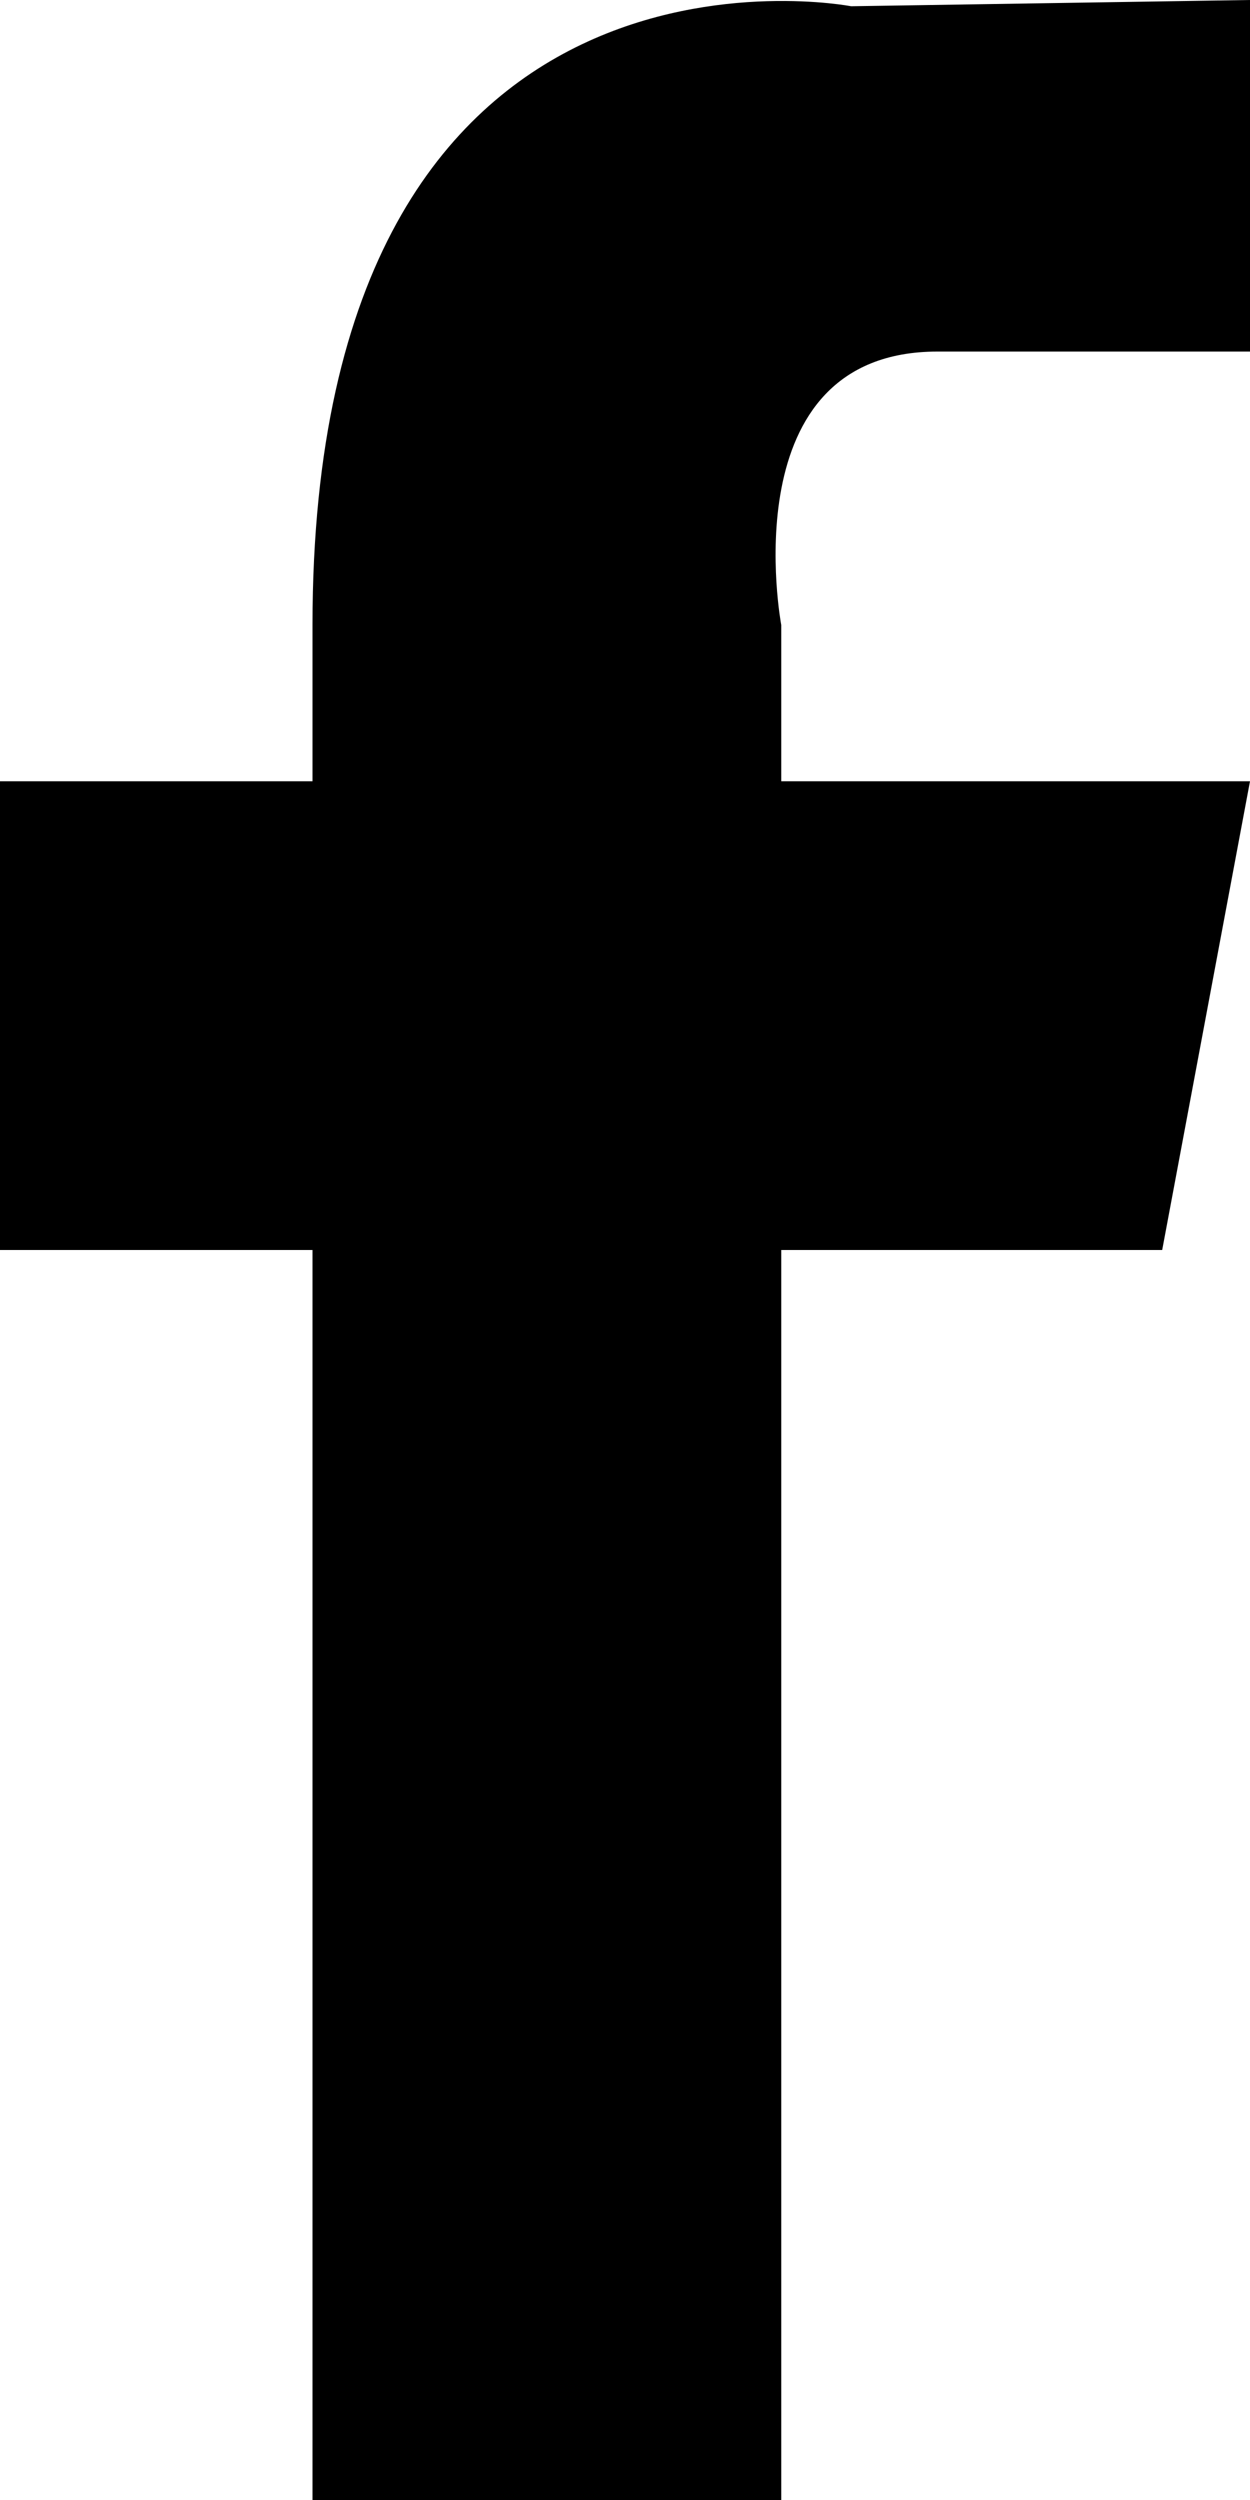 <svg xmlns="http://www.w3.org/2000/svg" width="8" height="16" viewBox="0 0 8 16">  
  <path id="facebook.svg" class="cls-1" d="M943,5144l-2.553.04S937,5143.37,937,5148v1h-2v3h2v8h3v-8h2.438l0.562-3h-3v-1s-0.33-1.75,1-1.75h2V5144Z" transform="translate(-935 -5144)"/>
</svg>

